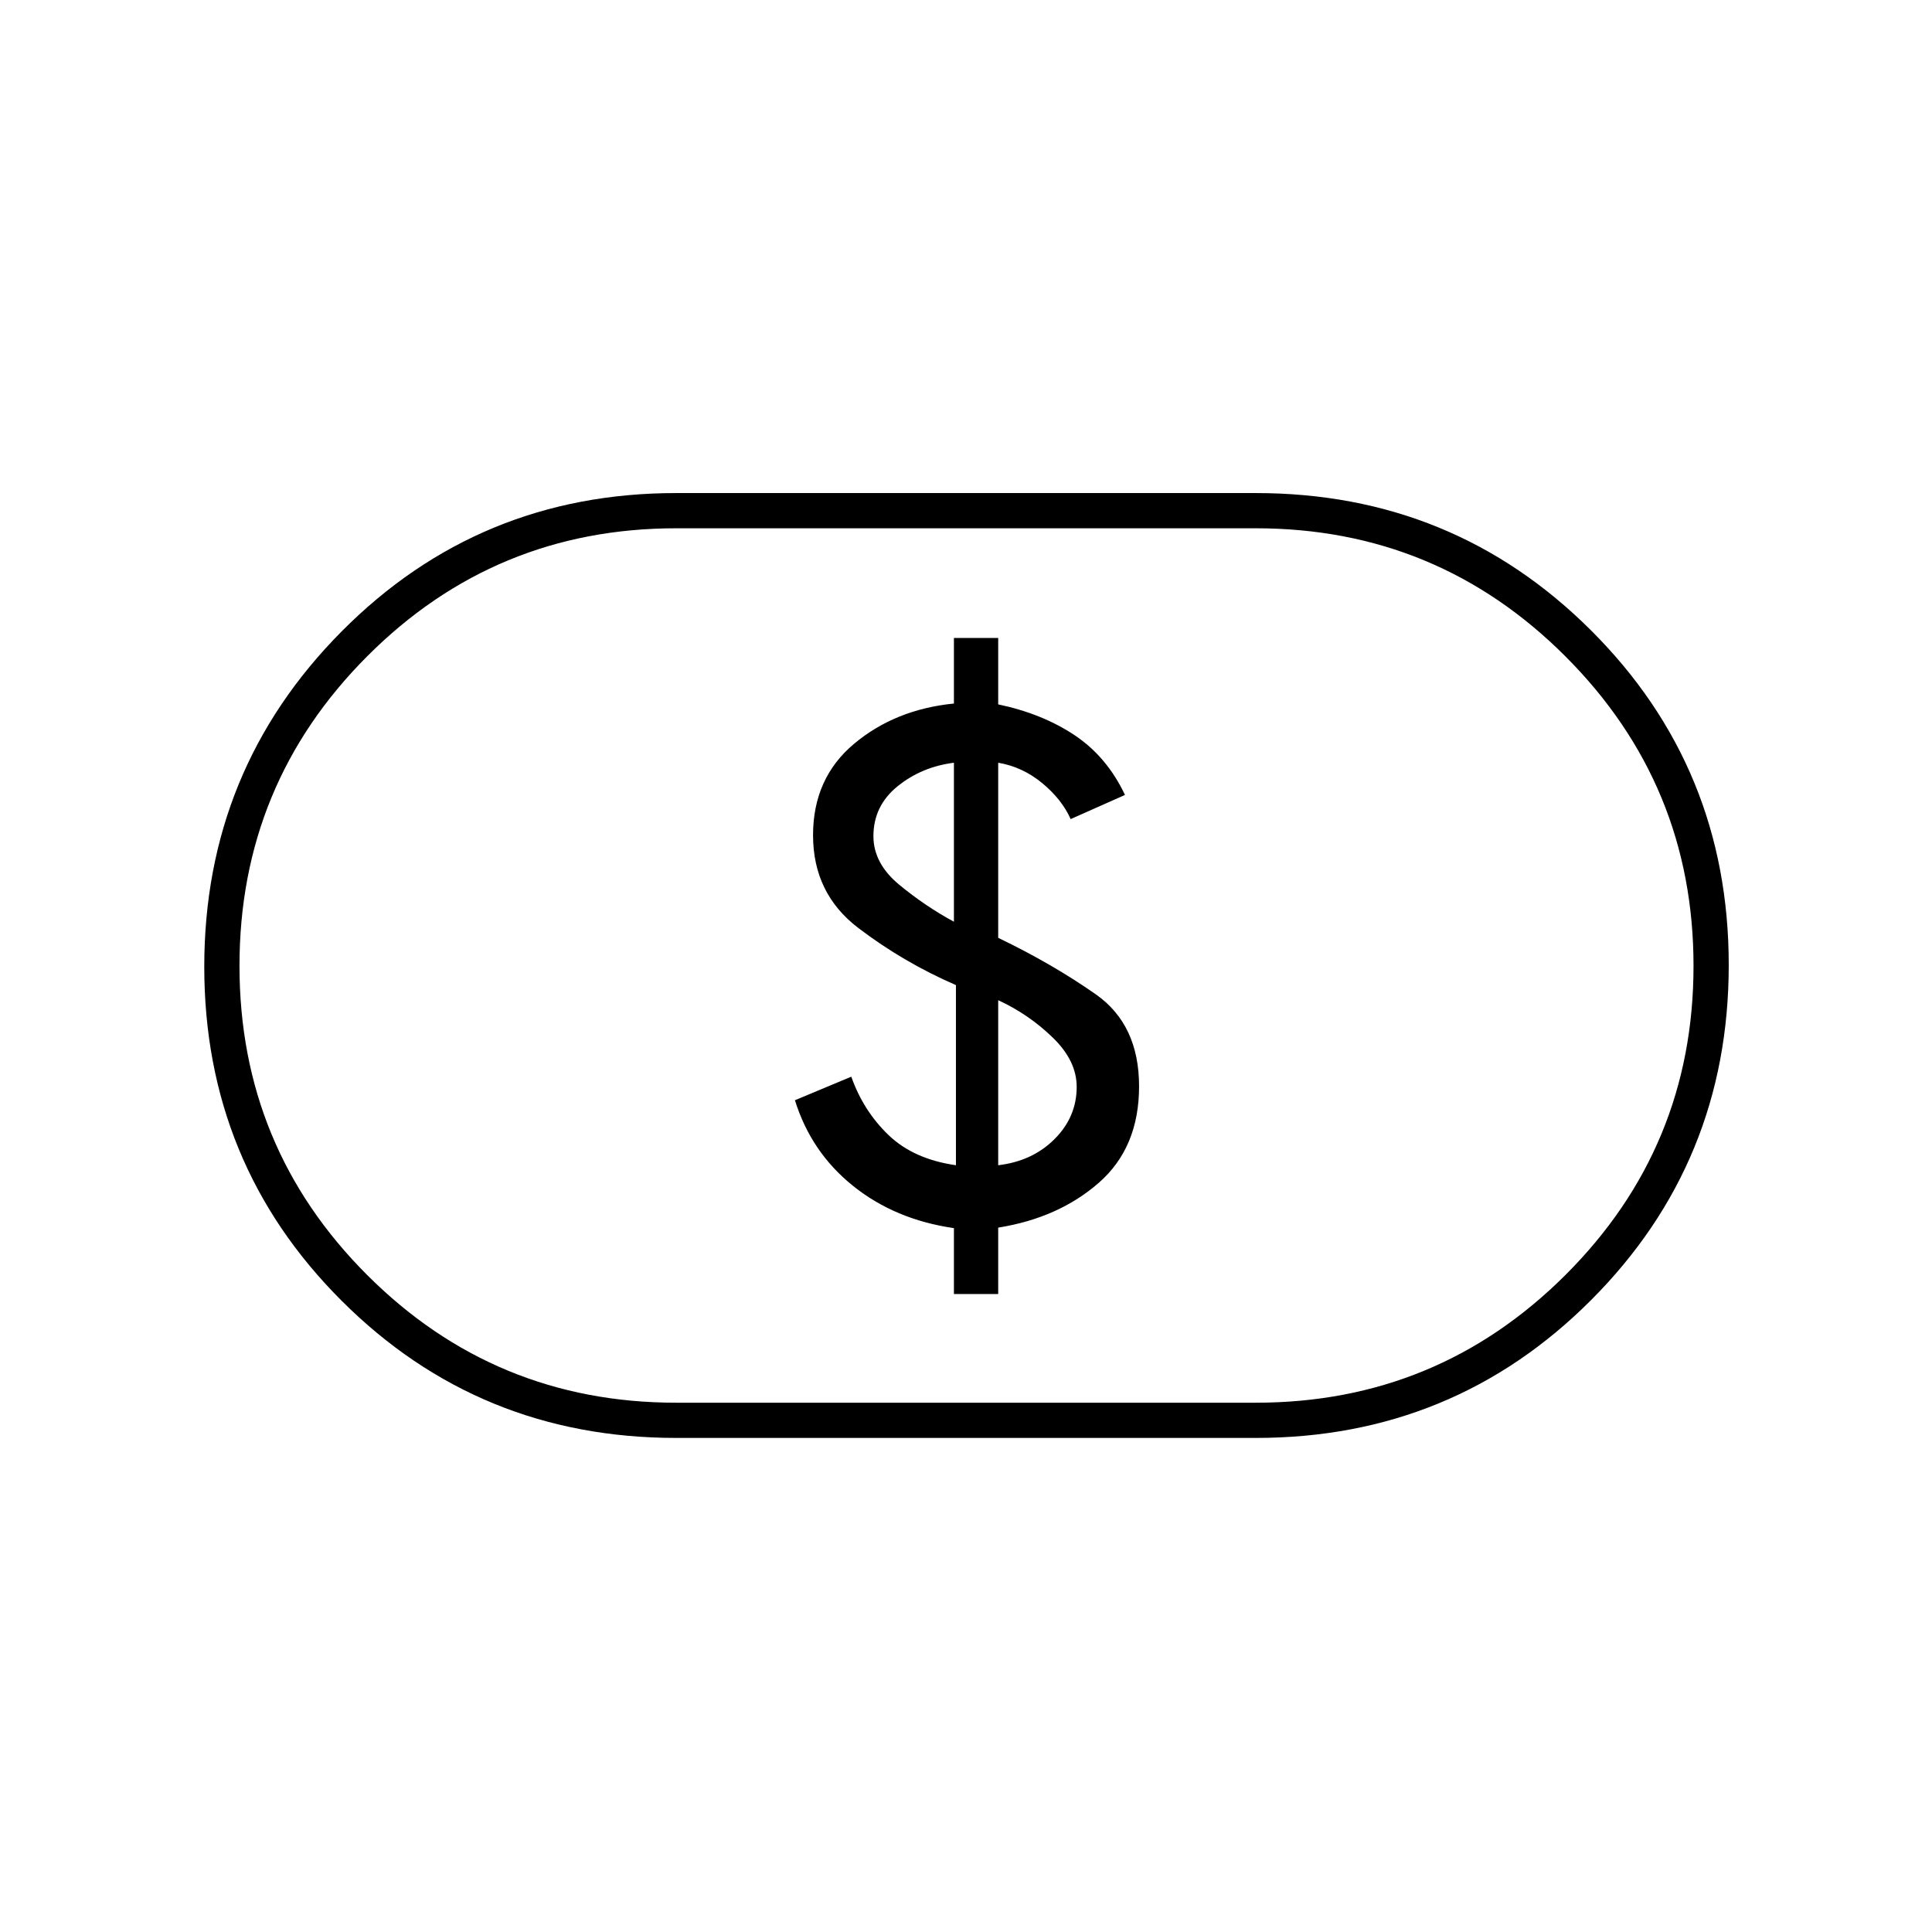<svg xmlns="http://www.w3.org/2000/svg" height="20" viewBox="0 -960 960 960" width="20"><path d="M474-317h22v-33q30-4.79 50-22.29t20-47.92q0-30.63-21.5-45.71Q523-481 496-494v-87q12 2 21.81 10.08 9.82 8.09 14.19 17.92l27-12q-9-19-25.07-29.71Q517.85-605.41 496-610v-33h-22v32.58q-29.25 2.93-49.63 20.02Q404-573.31 404-544.99q0 28.99 22.5 46.11 22.5 17.11 48.5 28.37V-381q-21-3-33.5-15T423-425l-28 11.7q8 25.8 28.87 42.56 20.87 16.77 50.13 20.99V-317Zm22-64v-82q14.93 6.84 26.96 18.42Q535-433 535-419.93 535-405 524-394t-28 13Zm-22-121q-14.38-7.79-27.19-18.39Q434-531 434-544.5q0-15.09 12-24.8 12-9.7 28-11.7v79ZM336-245.5q-97.99 0-166.24-68.16-68.26-68.15-68.26-166 0-97.84 68.26-166.59Q238.01-715 336-715h288q98.2 0 166.6 68.26Q859-578.48 859-480.49T790.6-314q-68.4 68.5-166.6 68.5H336Zm0-17.5h288q90.26 0 153.88-63.49 63.62-63.49 63.62-153.57 0-90.08-63.62-153.76Q714.26-697.5 624-697.5H336q-90.06 0-153.53 63.59Q119-570.31 119-480.09q0 90.23 63.47 153.66Q245.94-263 336-263Zm144-217Z"/></svg>